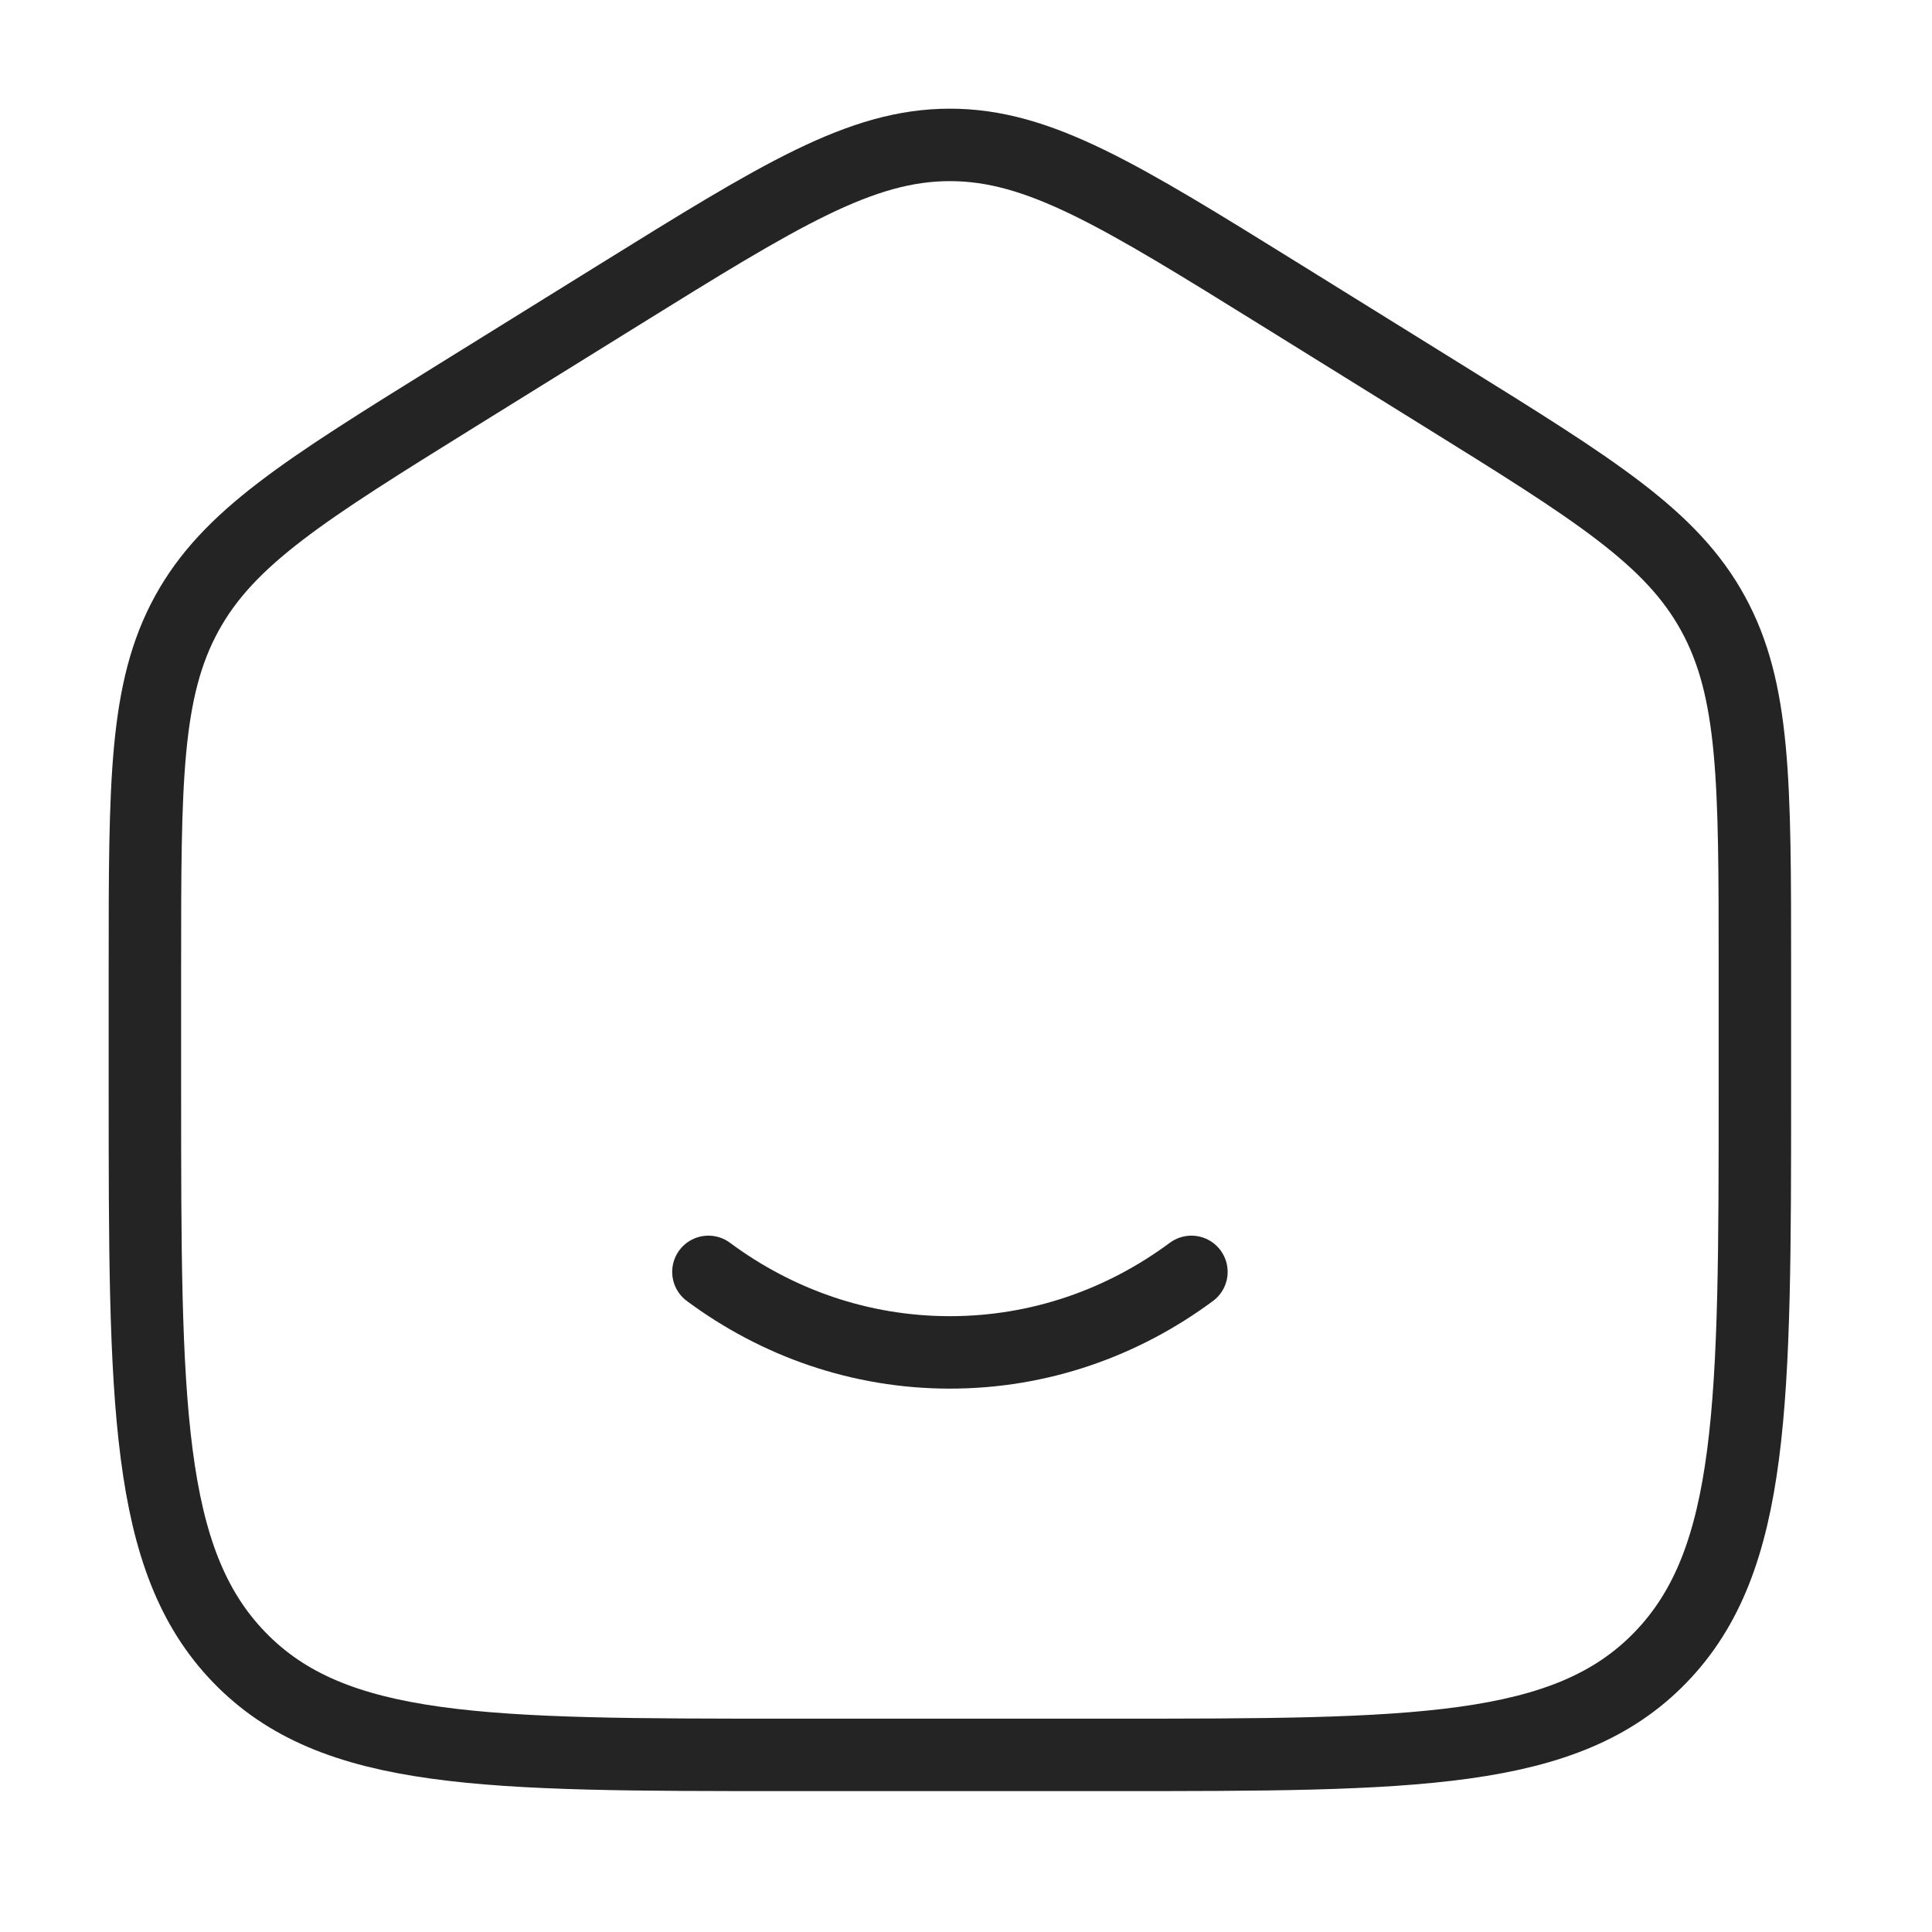 <svg width="40" height="40" viewBox="0 0 40 40" fill="none" xmlns="http://www.w3.org/2000/svg">
<path d="M3 20.006C3 16.192 3 14.286 3.865 12.705C4.731 11.124 6.312 10.143 9.473 8.18L12.807 6.111C16.149 4.037 17.82 3 19.667 3C21.513 3 23.184 4.037 26.527 6.111L29.86 8.18C33.022 10.143 34.603 11.124 35.468 12.705C36.333 14.286 36.333 16.192 36.333 20.006V22.542C36.333 29.043 36.333 32.294 34.381 34.313C32.428 36.333 29.285 36.333 23 36.333H16.333C10.048 36.333 6.905 36.333 4.953 34.313C3 32.294 3 29.043 3 22.542V20.006Z" stroke="#242424" stroke-width="1.5"/>
<path d="M14.667 26.333C16.084 27.384 17.808 28 19.667 28C21.526 28 23.249 27.384 24.667 26.333" stroke="#242424" stroke-width="1.5" stroke-linecap="round"/>
</svg>
